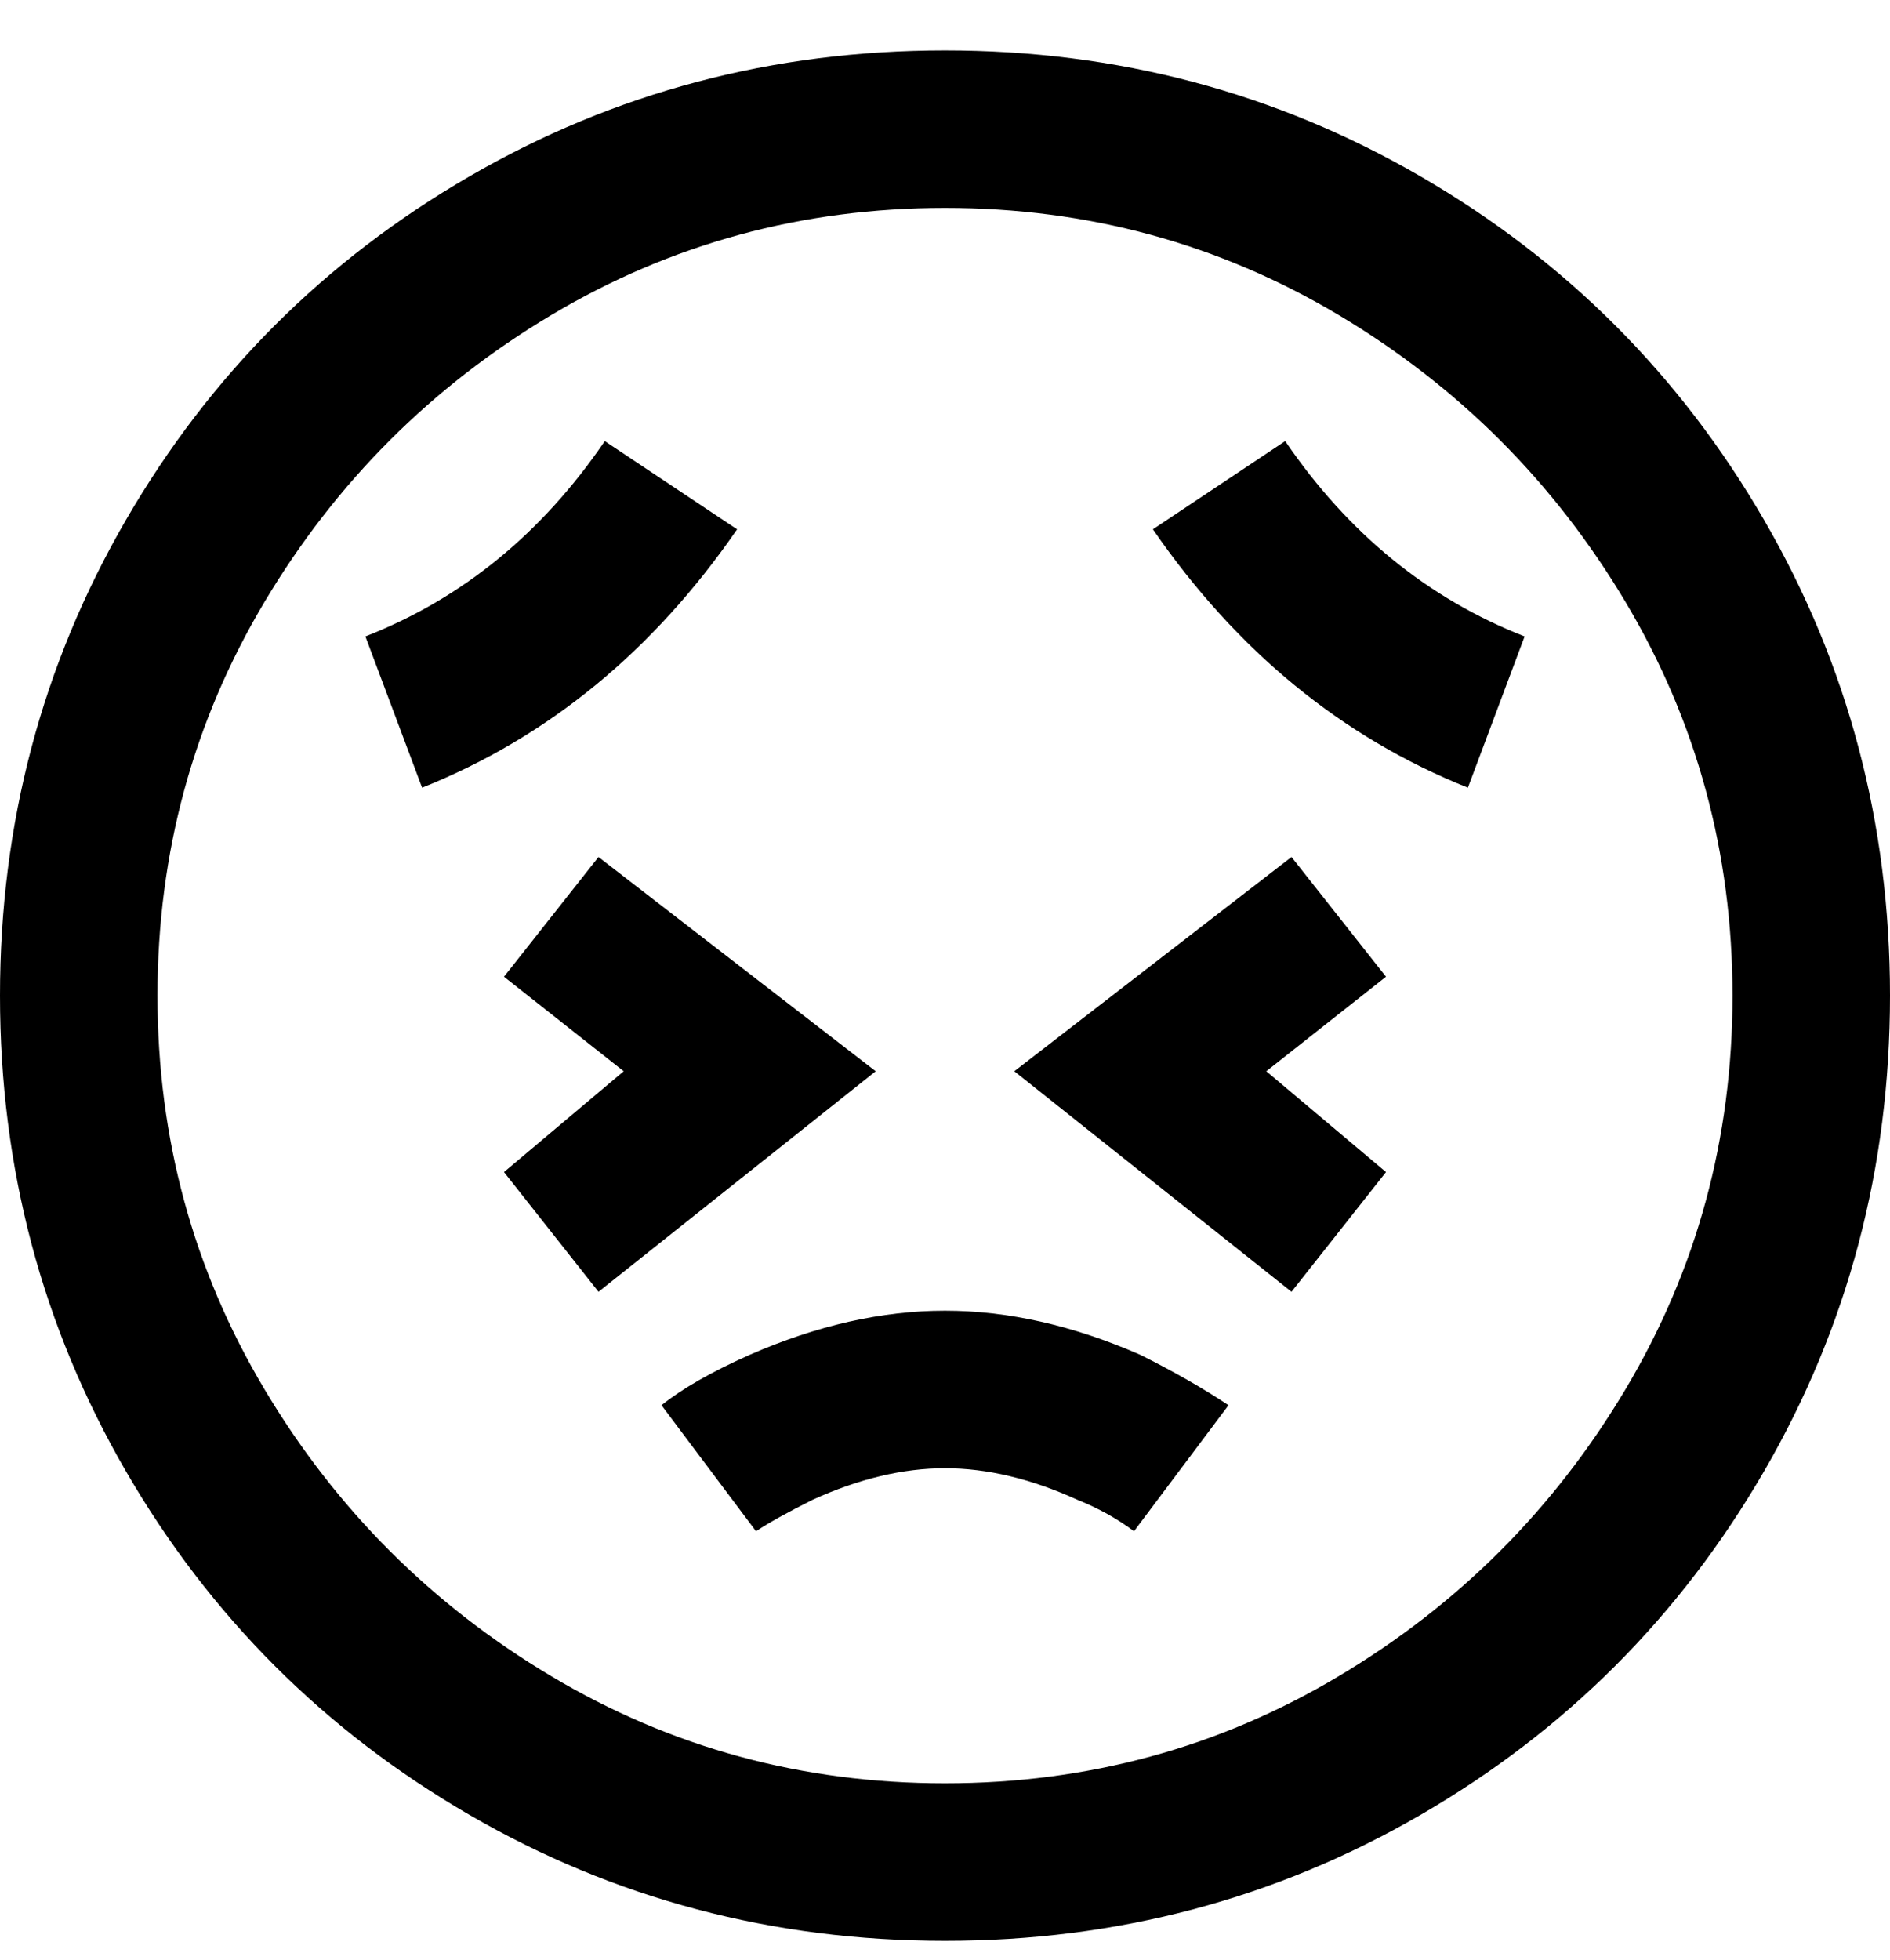 <svg viewBox="0 0 300 311" xmlns="http://www.w3.org/2000/svg"><path d="M150 8q-41 0-75.5 20T20 82.5Q0 117 0 158t20 75.5Q40 268 74.5 288t75.5 20q41 0 75.5-20t54.5-54.5q20-34.5 20-75.5t-20-75.5Q260 48 225.5 28T150 8zm0 275q-34 0-62.5-17T42 220.5Q25 192 25 158t17-62.5Q59 67 87.5 50T150 33q34 0 62.5 17T258 95.5q17 28.5 17 62.5t-17 62.5Q241 249 212.5 266T150 283zm70-128l-19 15 19 16-15 19-44-35 44-34 15 19zm-81 15l-44 35-15-19 19-16-19-15 15-19 44 34zm11 38q15 0 31 7 8 4 14 8l-15 20q-4-3-9-5-11-5-21-5t-21 5q-6 3-9 5l-15-20q5-4 14-8 16-7 31-7zm-83-83l-9-24q23-9 38-31l21 14q-20 29-50 41zm175-24l-9 24q-30-12-50-41l21-14q15 22 38 31z"/></svg>